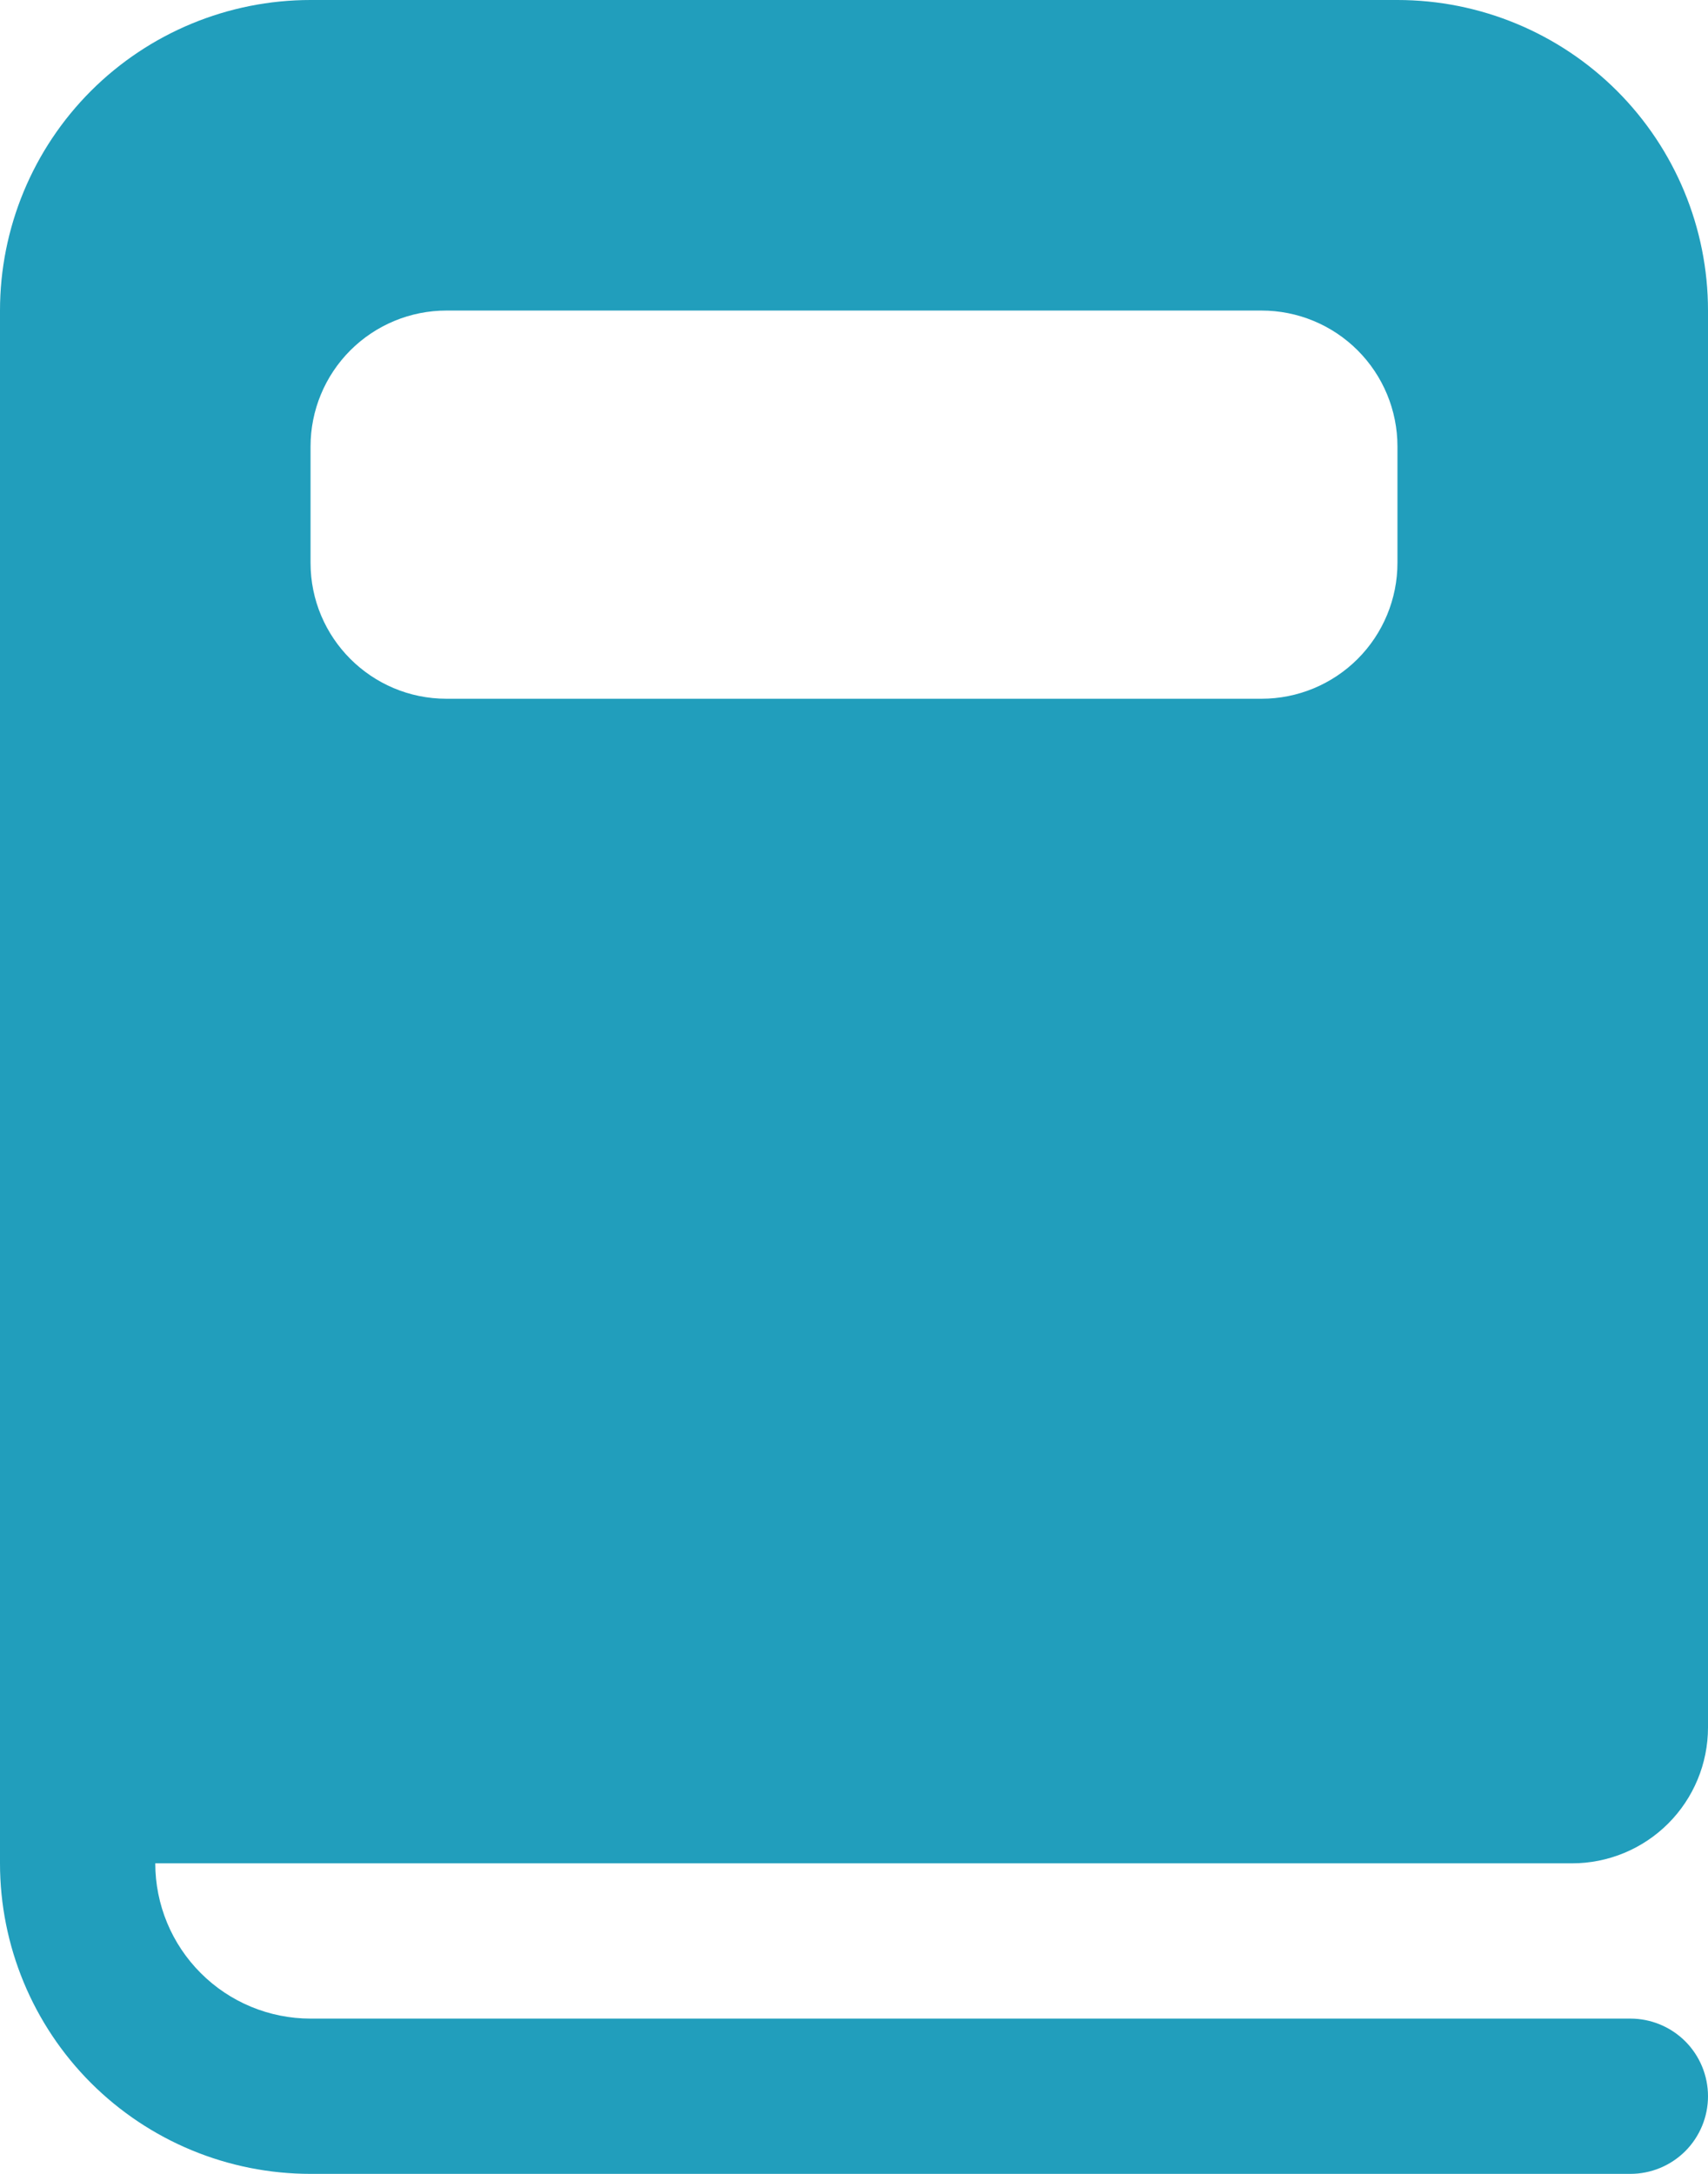 <svg width="33" height="42" viewBox="0 0 33 42" fill="none" xmlns="http://www.w3.org/2000/svg">
<path d="M0 36V6C0 4.409 0.632 2.883 1.757 1.757C2.883 0.632 4.409 0 6 0H27C28.591 0 30.117 0.632 31.243 1.757C32.368 2.883 33 4.409 33 6V33.375C33 34.071 32.723 34.739 32.231 35.231C31.739 35.723 31.071 36 30.375 36H3C3 36.796 3.316 37.559 3.879 38.121C4.441 38.684 5.204 39 6 39H31.5C31.898 39 32.279 39.158 32.561 39.439C32.842 39.721 33 40.102 33 40.5C33 40.898 32.842 41.279 32.561 41.561C32.279 41.842 31.898 42 31.5 42H6C4.409 42 2.883 41.368 1.757 40.243C0.632 39.117 0 37.591 0 36ZM8.625 6C7.929 6 7.261 6.277 6.769 6.769C6.277 7.261 6 7.929 6 8.625V10.875C6 12.324 7.176 13.5 8.625 13.5H24.375C25.071 13.5 25.739 13.223 26.231 12.731C26.723 12.239 27 11.571 27 10.875V8.625C27 7.929 26.723 7.261 26.231 6.769C25.739 6.277 25.071 6 24.375 6H8.625Z" fill="#219EBC"/>
</svg>
